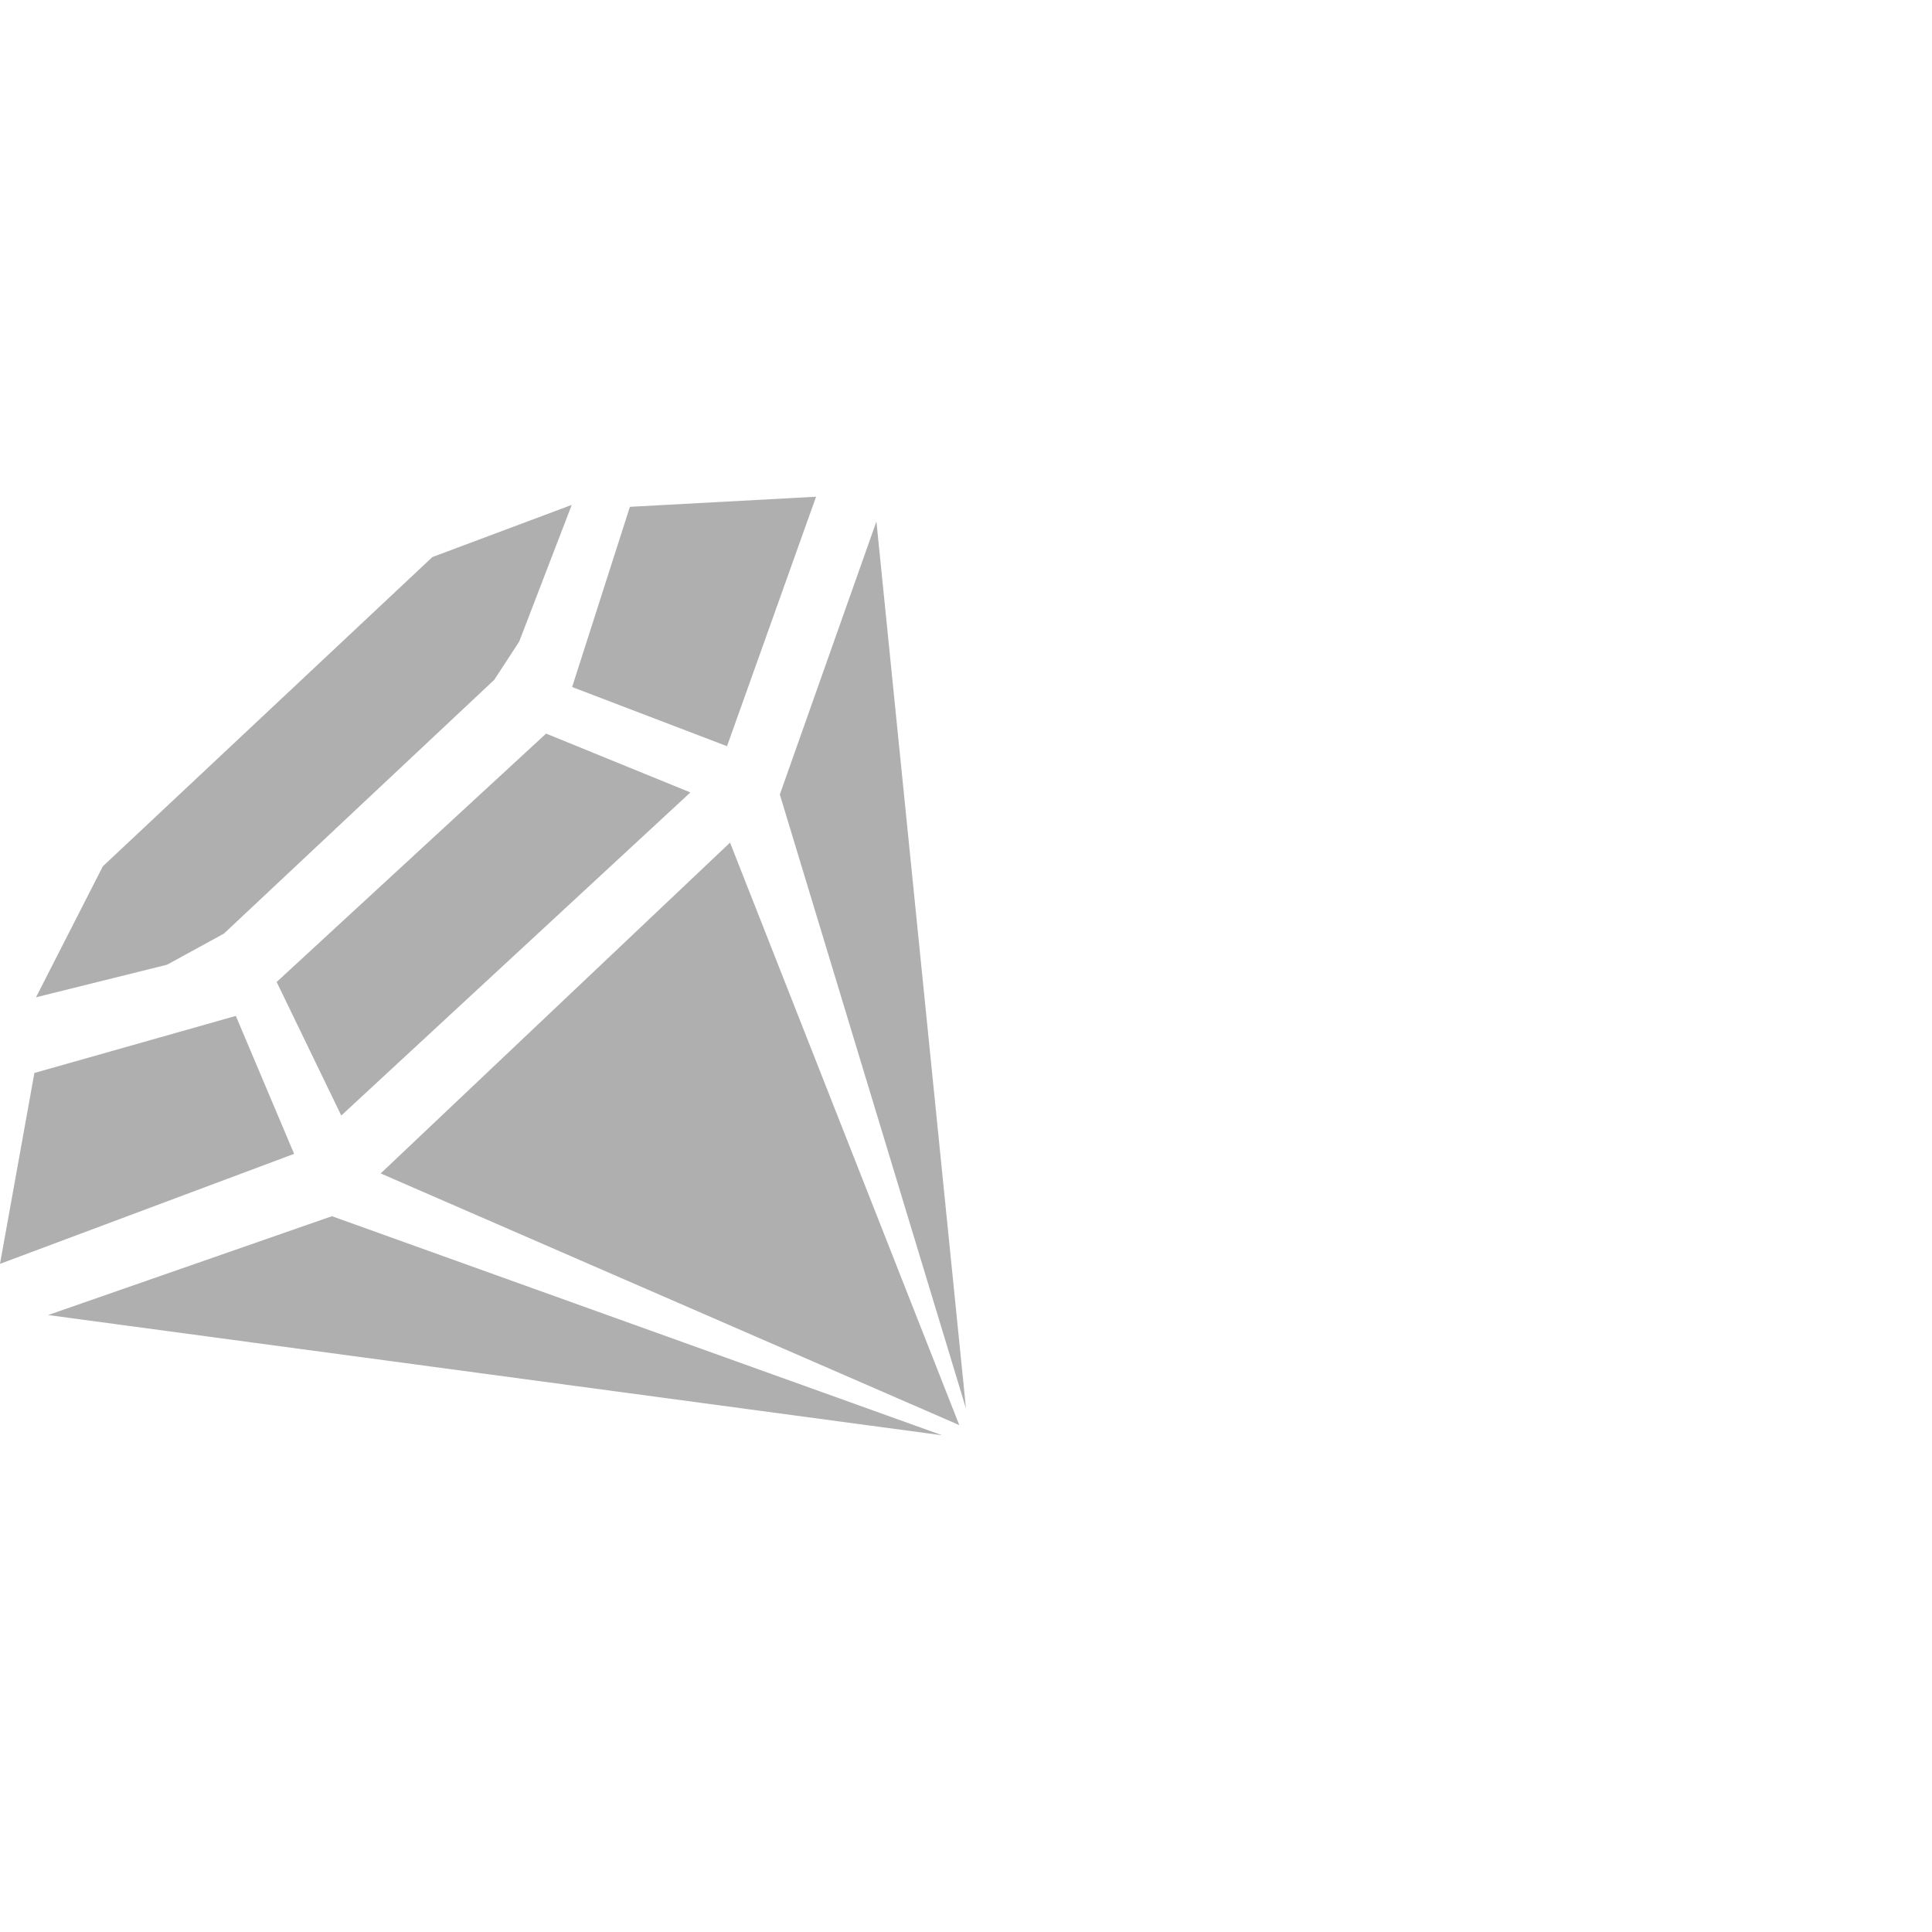 <?xml version="1.0" encoding="utf-8"?>
<!-- Generator: Adobe Illustrator 23.0.2, SVG Export Plug-In . SVG Version: 6.00 Build 0)  -->
<svg version="1.1" id="图层_1" xmlns="http://www.w3.org/2000/svg" xmlns:xlink="http://www.w3.org/1999/xlink" x="0px" y="0px"
	 viewBox="0 0 30 30" enable-background="new 0 0 30 30" xml:space="preserve">
<g>
	<path fill="#AFAFAF" d="M5.911,18.221l5.425-5.137l3.56,9.045L5.911,18.221z M4.296,15.248l4.184-3.857l2.24,0.914l-5.421,5.017
		L4.296,15.248z M4.567,17.917L0,19.625l0.534-2.964l3.128-0.886L4.567,17.917z M0.747,20.42l4.407-1.535l9.476,3.402L0.747,20.42z
		 M12.109,12.337l1.5-4.24L15,21.872L12.109,12.337z M11.289,11.587l-2.405-0.919L9.781,7.87l2.891-0.157L11.289,11.587z
		 M3.477,14.497L2.594,14.98l-2.035,0.506l1.038-2.034L6.714,8.65l2.164-0.81L8.062,9.963l-0.387,0.593L3.477,14.497z"/>
</g>
</svg>
